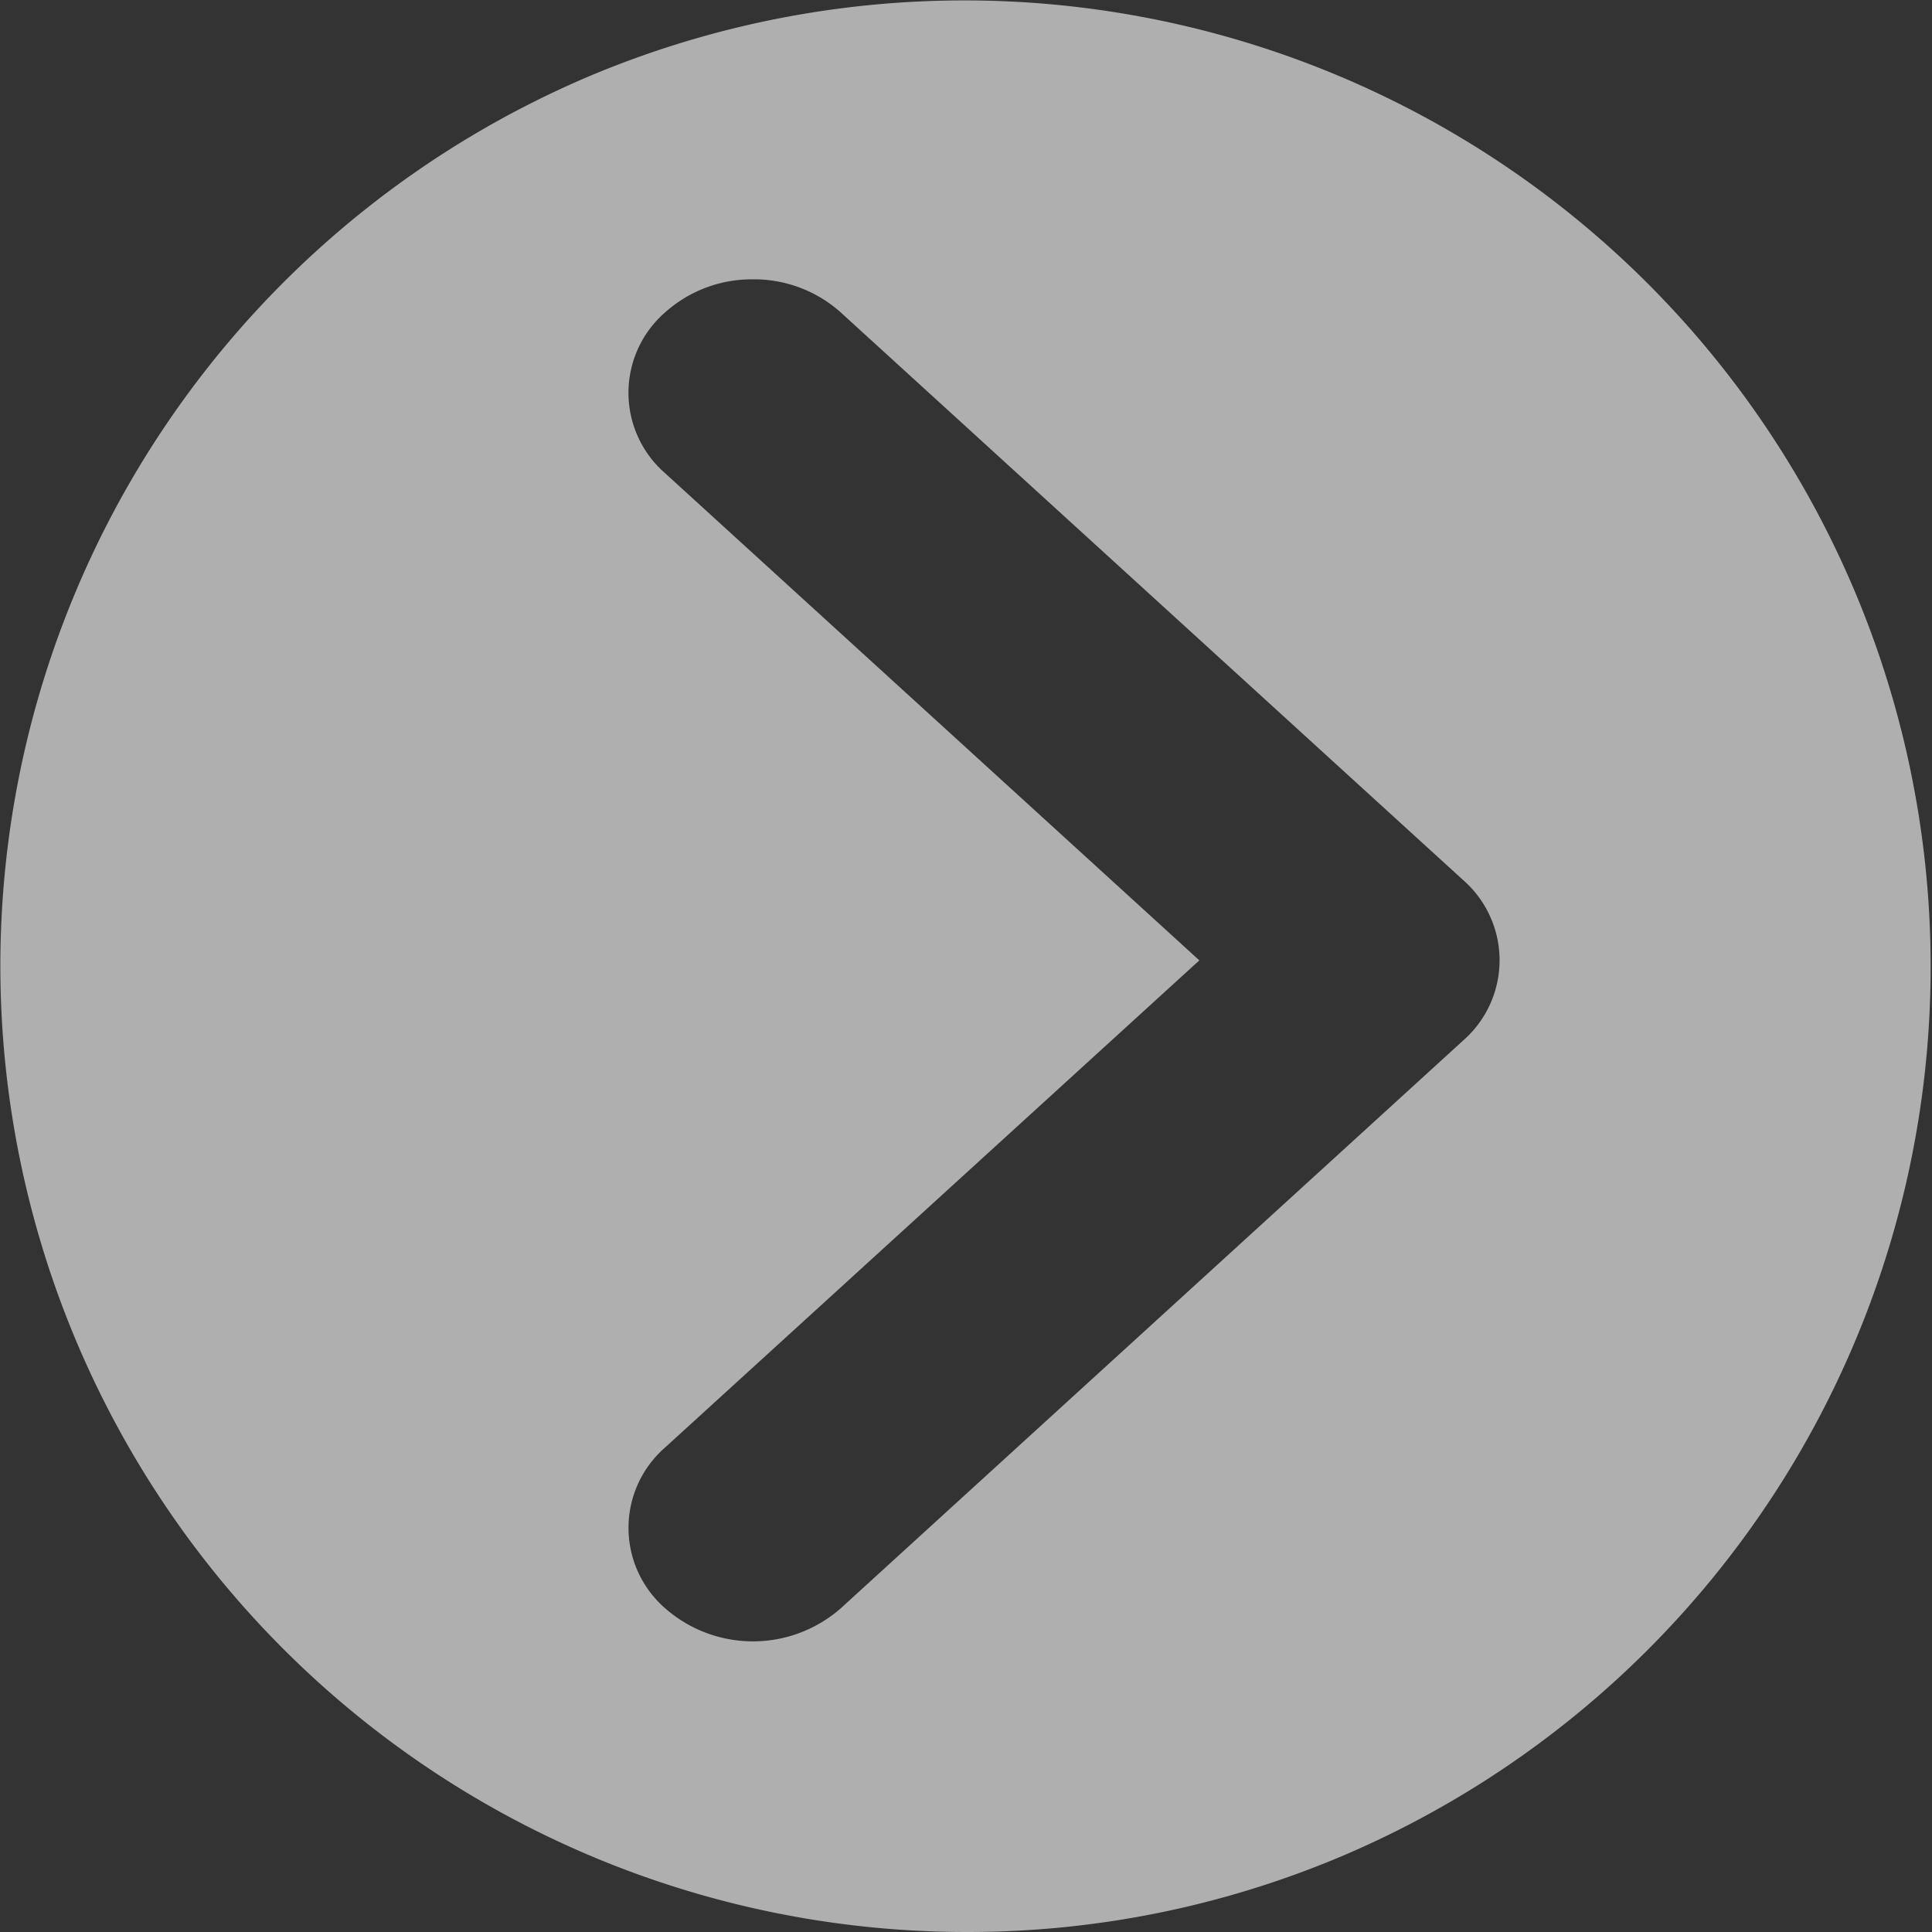 <svg xmlns="http://www.w3.org/2000/svg" width="45" height="45" viewBox="0 0 45 45">
  <rect x="0" y="0" width="45" height="45" fill="#333333" stroke="none"/>
  <path id="Exclusion_5" data-name="Exclusion 5" d="M22.5,45A22.506,22.506,0,0,1,13.742,1.768,22.506,22.506,0,0,1,31.258,43.232,22.36,22.36,0,0,1,22.5,45ZM17.537,6.506a3.027,3.027,0,0,0-2.05.774,2.482,2.482,0,0,0,0,3.738L27.935,22.369,15.488,33.718a2.482,2.482,0,0,0,0,3.738,3.1,3.1,0,0,0,4.1,0L34.079,24.236a2.482,2.482,0,0,0,0-3.738L19.586,7.28A3.026,3.026,0,0,0,17.537,6.506Z" fill="#fff" opacity="0.606"/>
</svg>

